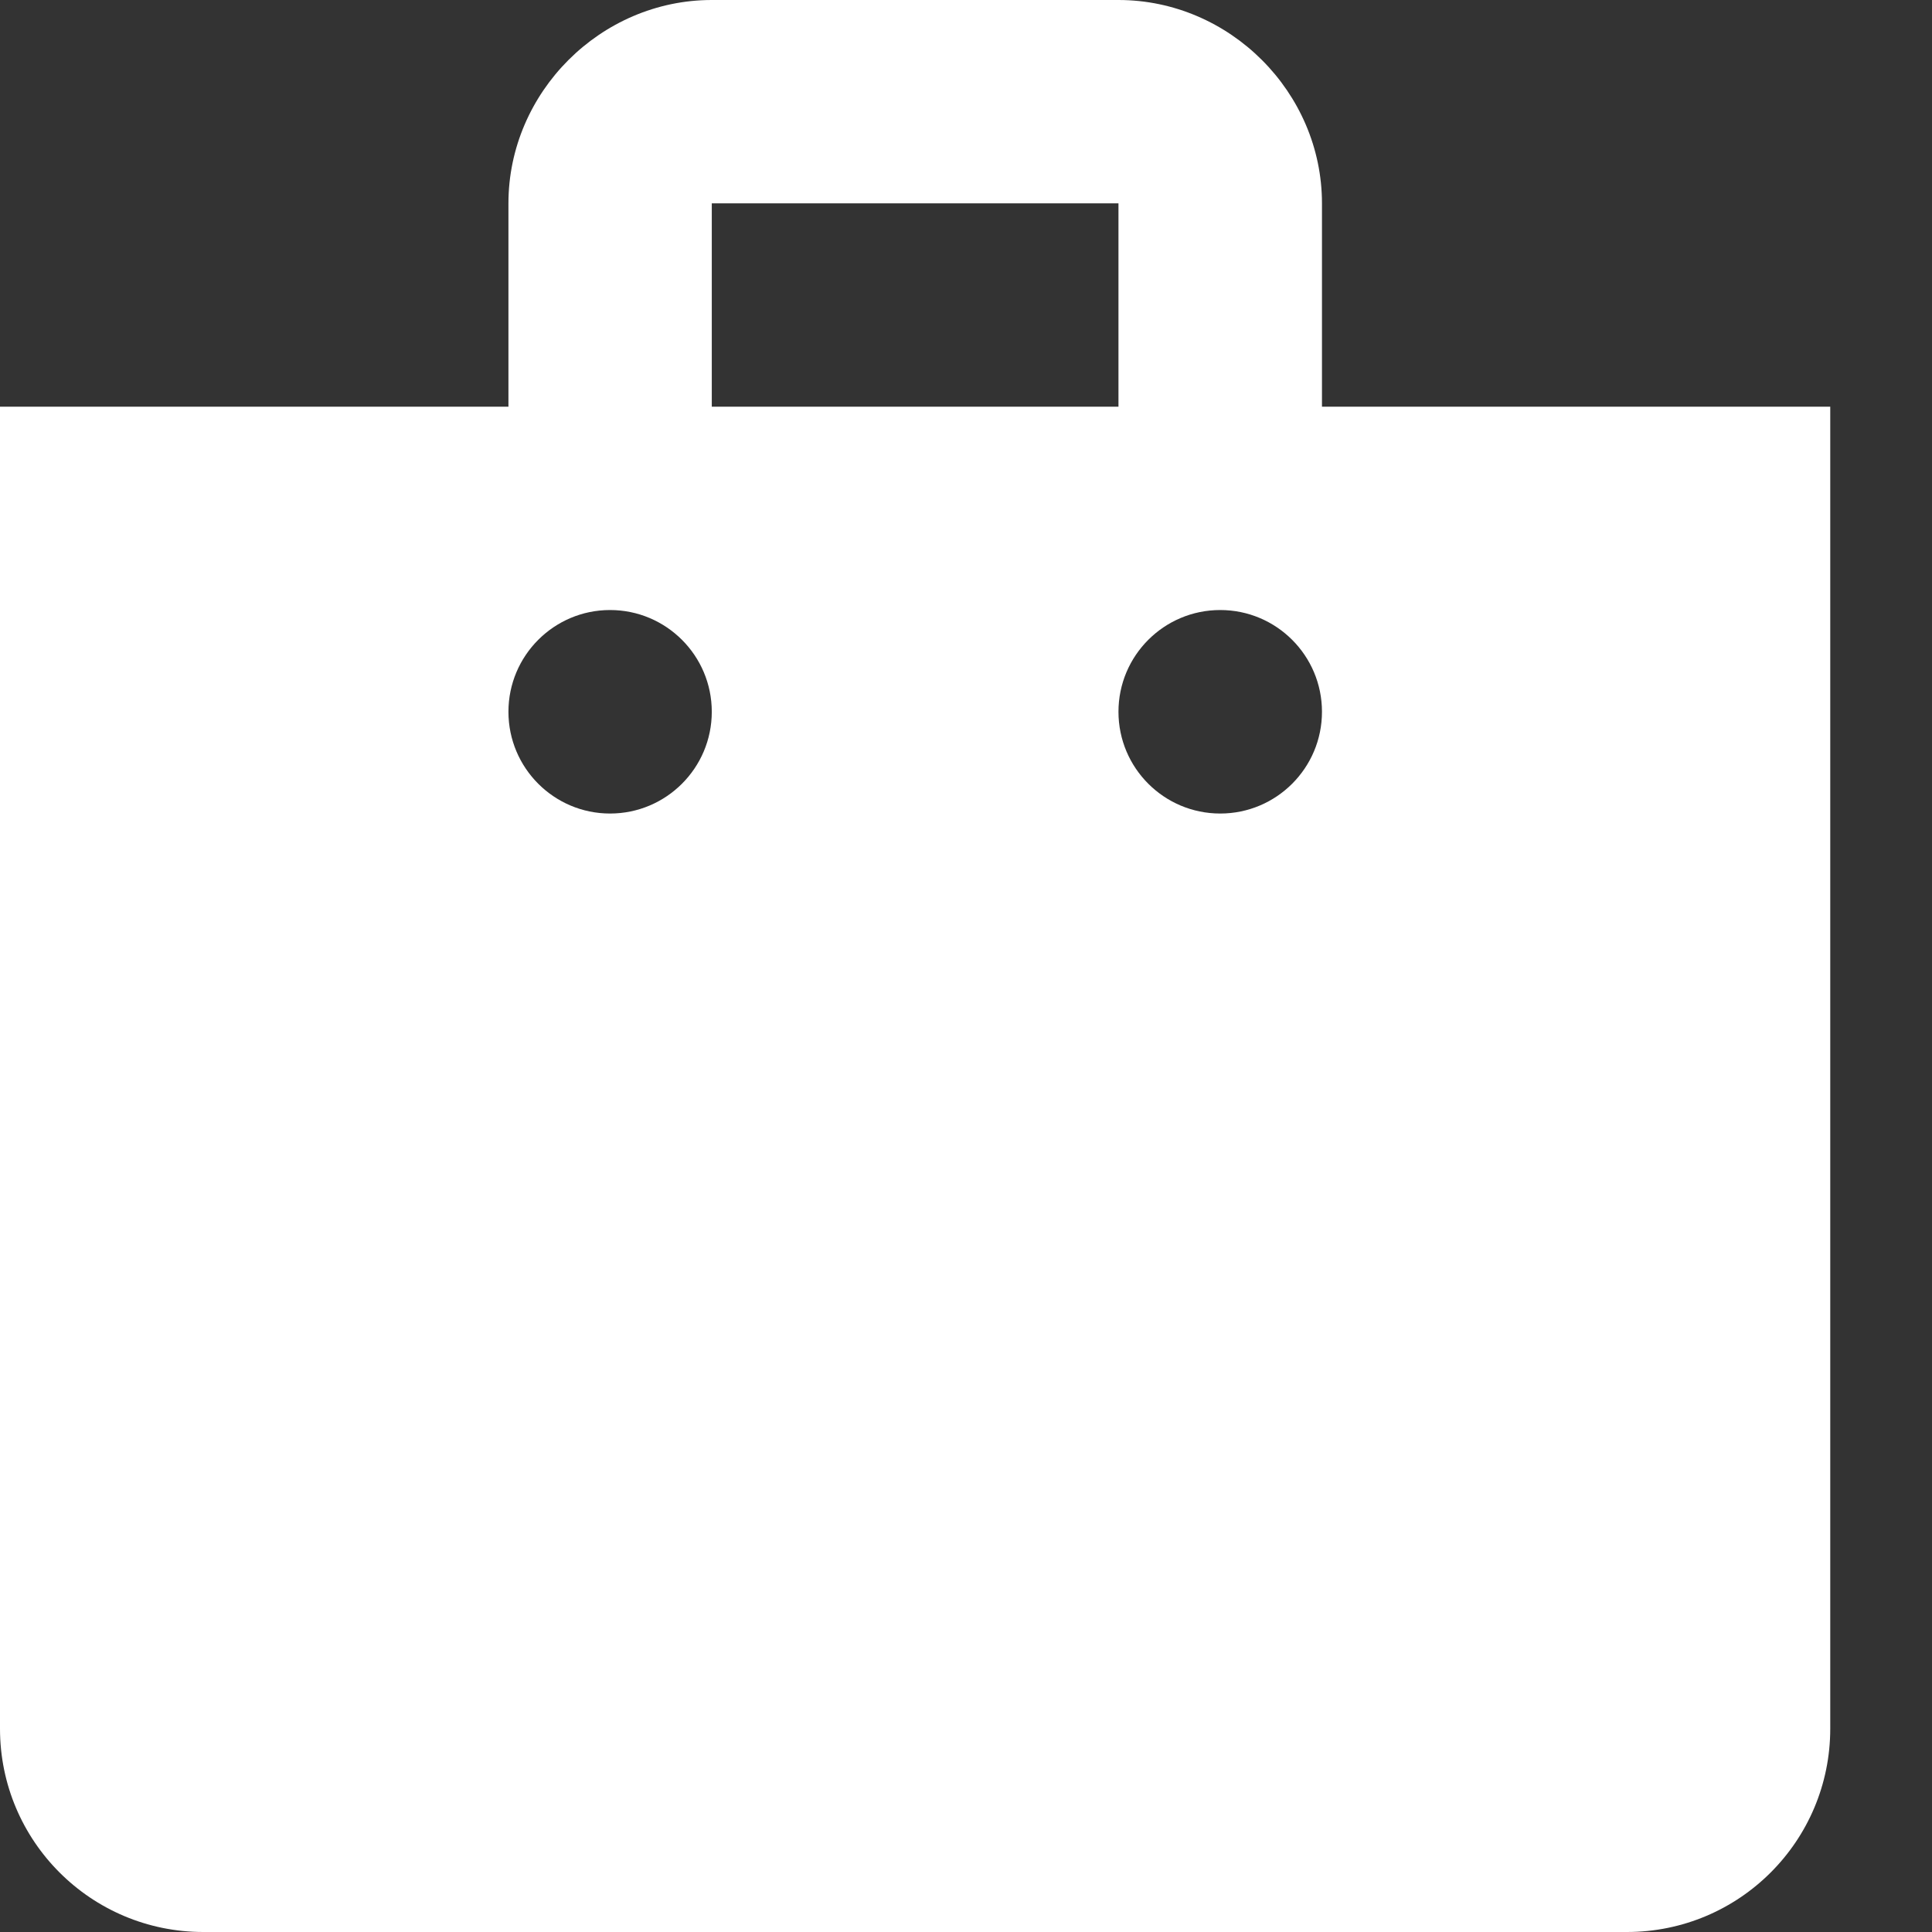 <svg width="12" height="12" viewBox="0 0 12 12" fill="none" xmlns="http://www.w3.org/2000/svg">
<rect x="0" y="0" width="12" height="12" fill="#333333" stroke="none"/>
<path d="M4.421 0C3.731 0 3.158 0.573 3.158 1.263V2.526H0V10.737C0 11.435 0.565 12 1.263 12H10.105C10.803 12 11.368 11.435 11.368 10.737V2.526H8.211V1.263C8.211 0.573 7.638 0 6.947 0H4.421ZM4.421 1.263H6.947V2.526H4.421V1.263ZM3.789 3.789C4.138 3.789 4.421 4.072 4.421 4.421C4.421 4.77 4.138 5.053 3.789 5.053C3.441 5.053 3.158 4.77 3.158 4.421C3.158 4.072 3.441 3.789 3.789 3.789ZM7.579 3.789C7.928 3.789 8.211 4.072 8.211 4.421C8.211 4.77 7.928 5.053 7.579 5.053C7.23 5.053 6.947 4.77 6.947 4.421C6.947 4.072 7.23 3.789 7.579 3.789Z" fill="white"/>
</svg>

